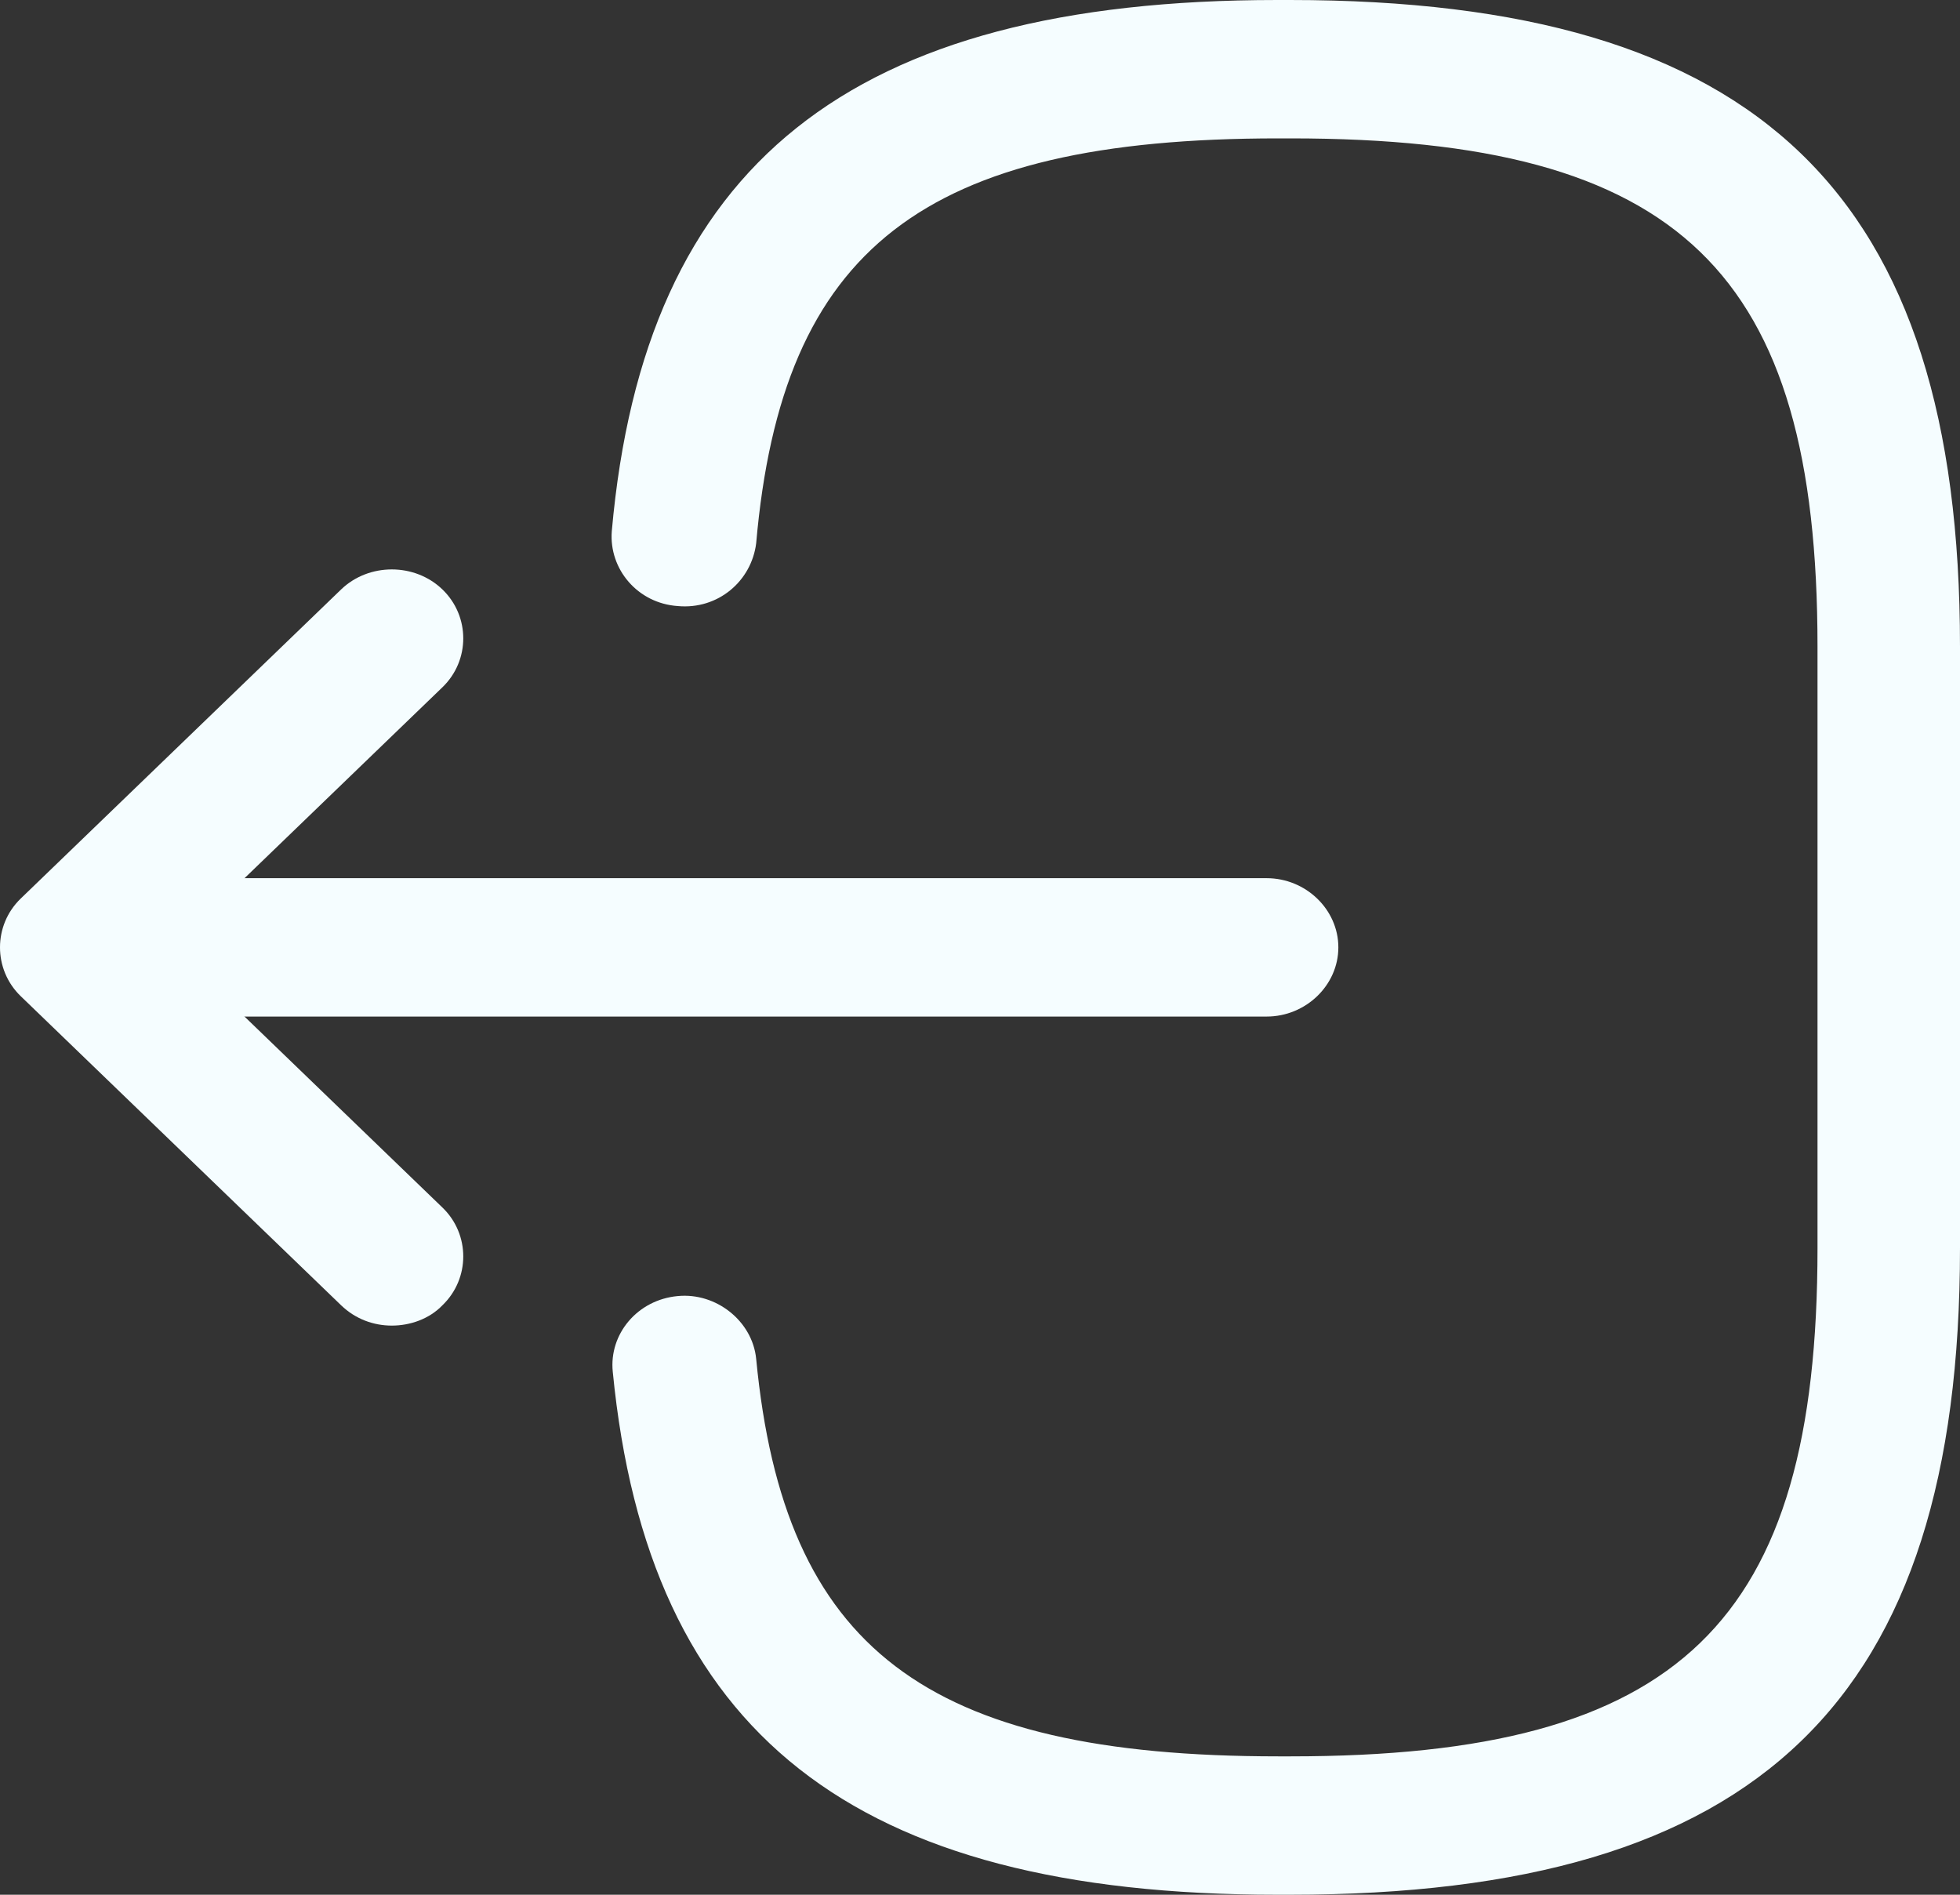 <svg width="30" height="29" viewBox="0 0 30 29" fill="none" xmlns="http://www.w3.org/2000/svg">
<rect x="0" y="0" width="30" height="29" fill="#333333" stroke="none"/>
<path d="M19.741 29H19.55C13.052 29 9.92 26.529 9.379 20.995C9.32 20.416 9.759 19.893 10.374 19.837C10.96 19.78 11.516 20.218 11.574 20.797C11.999 25.23 14.165 26.882 19.565 26.882H19.755C25.712 26.882 27.819 24.849 27.819 19.103V9.897C27.819 4.151 25.712 2.118 19.755 2.118H19.565C14.135 2.118 11.969 3.798 11.574 8.316C11.501 8.895 10.989 9.333 10.374 9.276C9.759 9.234 9.32 8.711 9.364 8.132C9.862 2.513 13.008 0 19.55 0H19.741C26.927 0 30 2.965 30 9.897V19.103C30 26.035 26.927 29 19.741 29Z" fill="#F5FDFF"/>
<path d="M19.387 15.559H2.733C2.133 15.559 1.635 15.079 1.635 14.5C1.635 13.921 2.133 13.441 2.733 13.441H19.387C19.988 13.441 20.485 13.921 20.485 14.5C20.485 15.079 19.988 15.559 19.387 15.559Z" fill="#F5FDFF"/>
<path d="M5.997 20.289C5.719 20.289 5.441 20.19 5.221 19.978L0.318 15.248C-0.106 14.839 -0.106 14.161 0.318 13.752L5.221 9.022C5.646 8.613 6.348 8.613 6.772 9.022C7.197 9.432 7.197 10.109 6.772 10.519L2.645 14.5L6.772 18.482C7.197 18.891 7.197 19.569 6.772 19.978C6.568 20.19 6.275 20.289 5.997 20.289Z" fill="#F5FDFF"/>
</svg>
